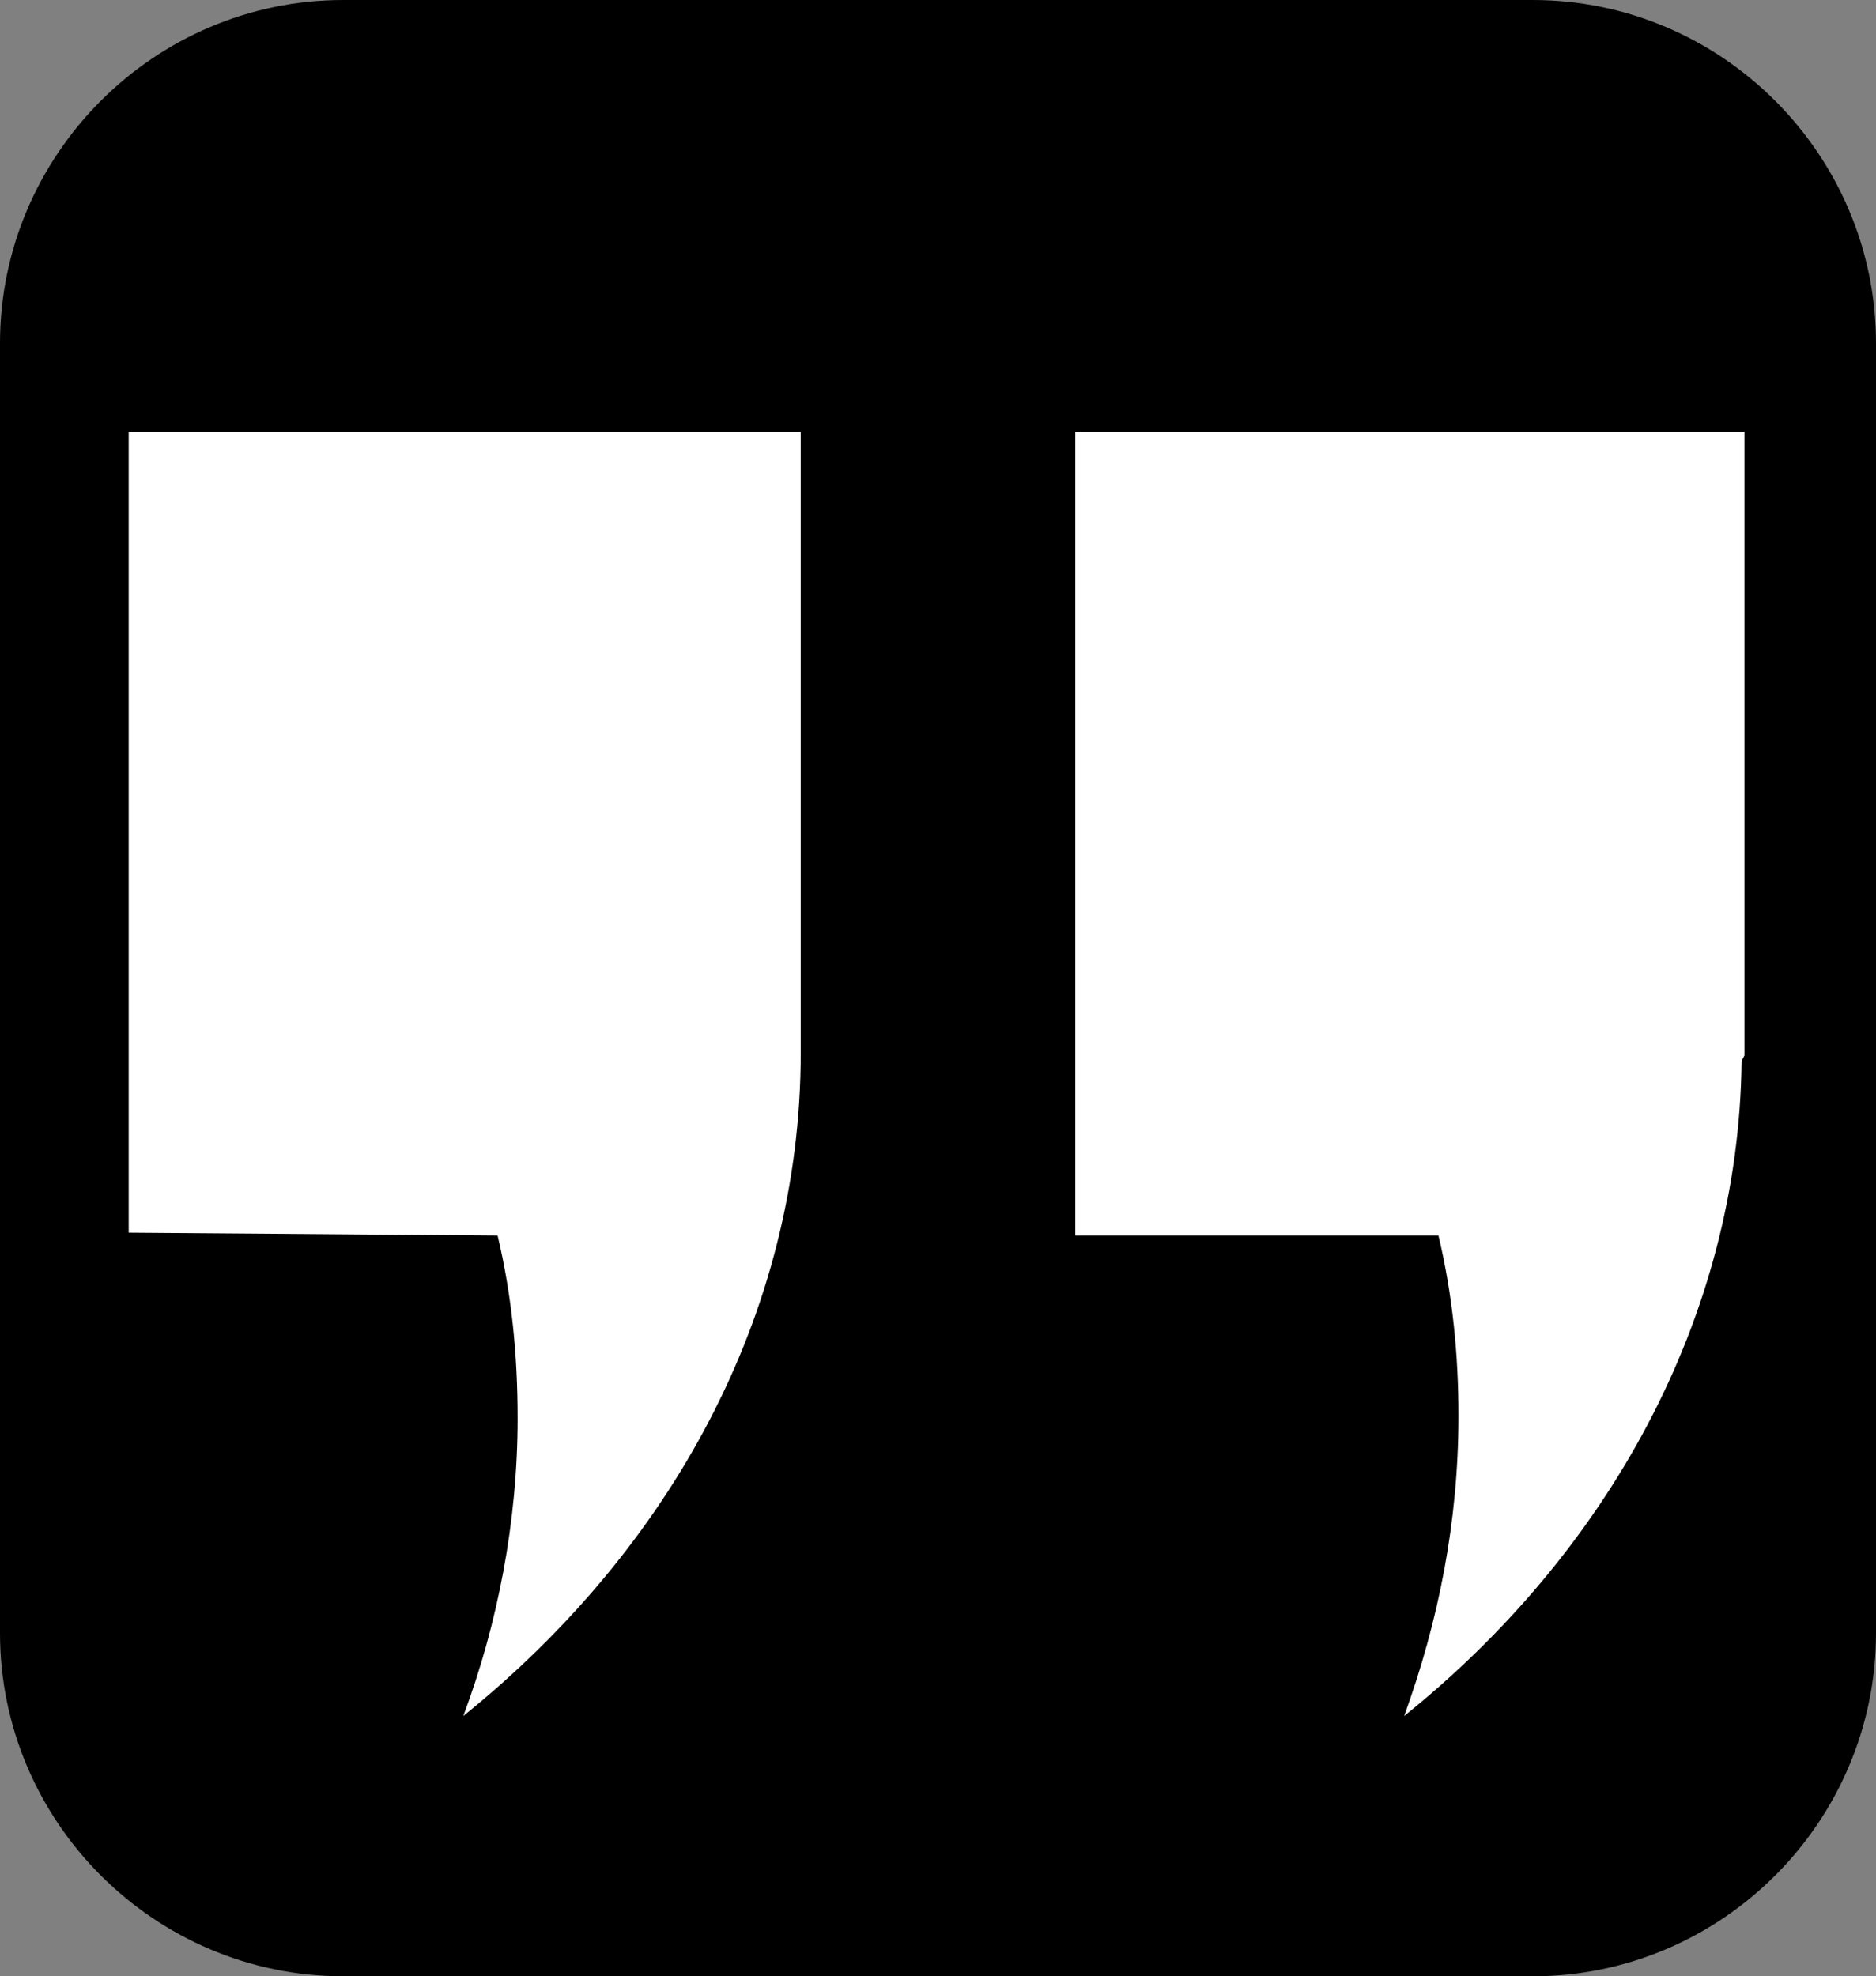 <?xml version="1.0" encoding="utf-8"?>
<!-- Generator: Adobe Illustrator 21.1.0, SVG Export Plug-In . SVG Version: 6.00 Build 0)  -->
<svg version="1.1" xmlns="http://www.w3.org/2000/svg" xmlns:xlink="http://www.w3.org/1999/xlink" x="0px" y="0px"
	 viewBox="0 0 65.6 69.1" style="enable-background:new 0 0 65.6 69.1;" xml:space="preserve">
<rect x="0" y="0" width="65.6" height="69.1" fill="#808080" stroke="none"/>
<style type="text/css">
	.st0{fill:#FFFFFF;}
</style>
<g id="Layer_2">
	<path d="M12,69.1h41.6c6.6,0,12-5.4,12-12V12c0-6.6-5.4-12-12-12H12C5.4,0,0,5.4,0,12v45.1C0,63.7,5.4,69.1,12,69.1z"/>
</g>
<g id="Layer_1">
	<title>137all</title>
	<g>
		<path class="st0" d="M51,49.5c0,3.7-0.7,7.2-1.9,10.5c7.1-5.7,11.7-13.9,11.8-22.9l0.1-0.2V15.1H37.6v28.1h12.7
			C50.8,45.3,51,47.4,51,49.5z"/>
		<path class="st0" d="M17.4,43.2c0.5,2.1,0.7,4.2,0.7,6.4c0,3.6-0.7,7.2-1.9,10.4c7.2-5.8,11.8-14,11.8-23.2h0v-0.1
			c0,0,0-0.1,0-0.1s0-0.1,0-0.1V15.1H4.5v28L17.4,43.2L17.4,43.2z"/>
	</g>
</g>
</svg>
